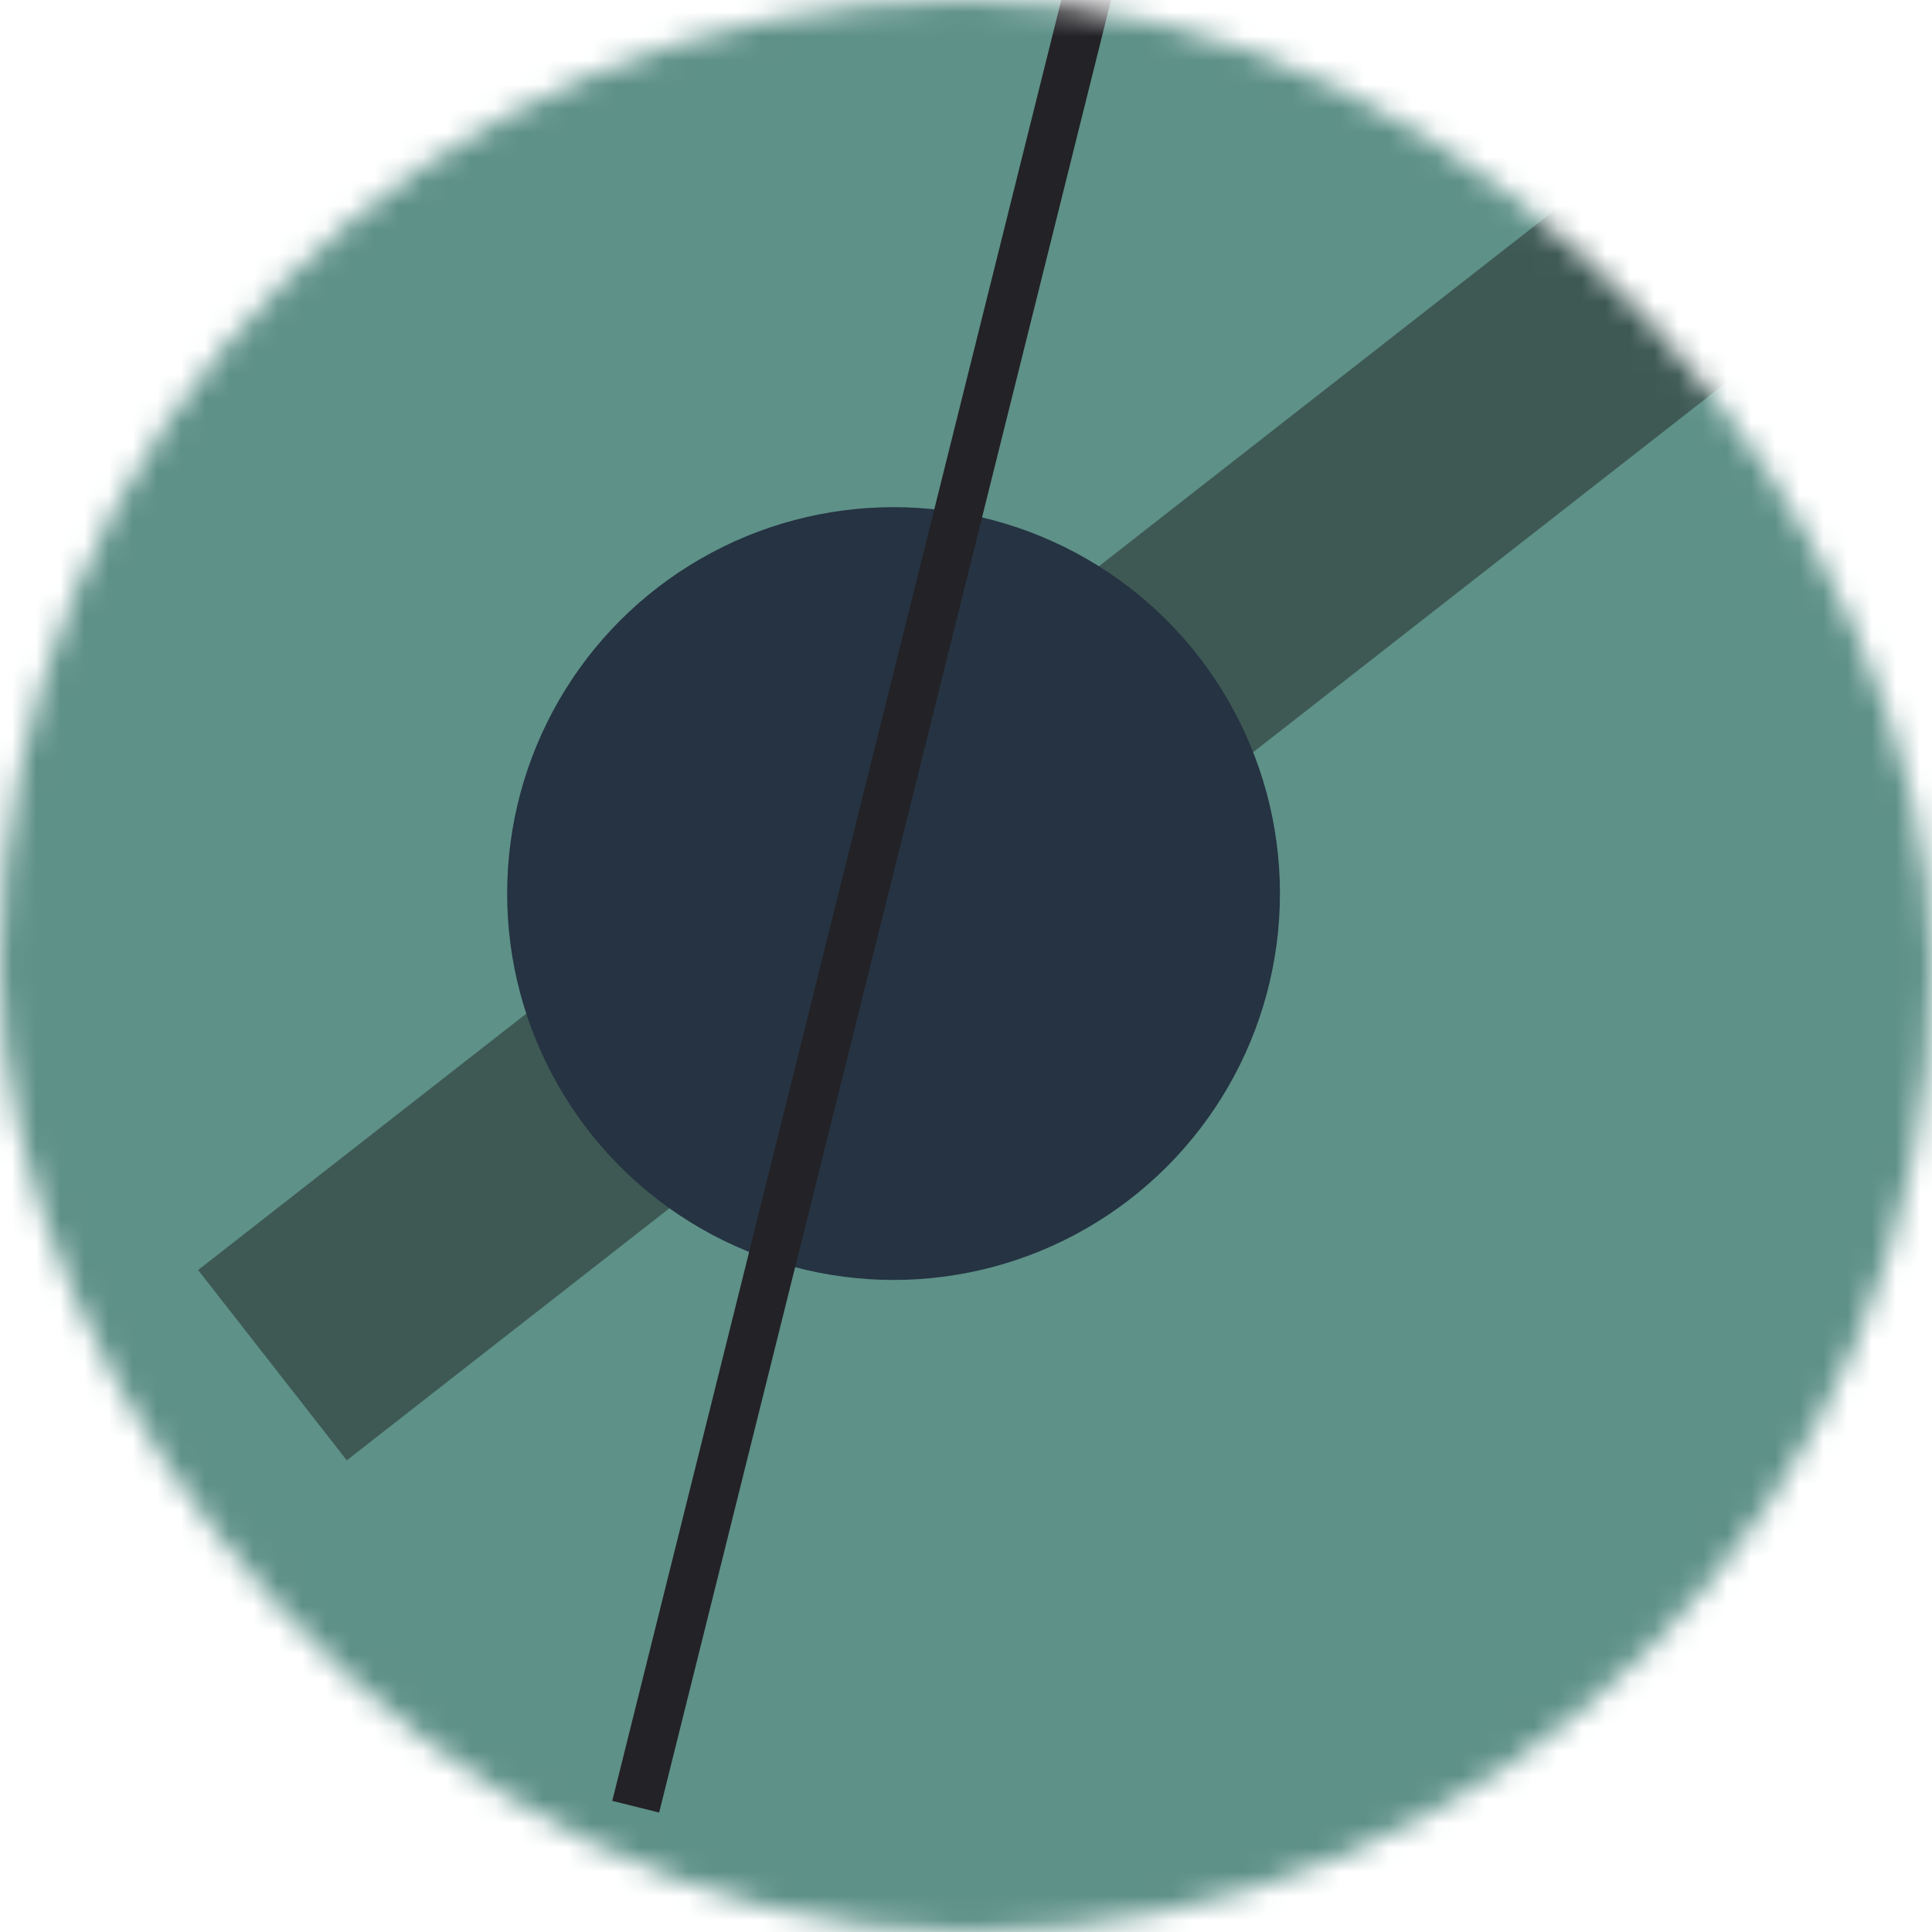 <svg viewBox="0 0 80 80" fill="none" role="img" xmlns="http://www.w3.org/2000/svg" width="120" height="120"><mask id="mask__bauhaus" maskUnits="userSpaceOnUse" x="0" y="0" width="80" height="80"><rect width="80" height="80" rx="160" fill="#FFFFFF"></rect></mask><g mask="url(#mask__bauhaus)"><rect width="80" height="80" fill="#5E9188"></rect><rect x="10" y="30" width="80" height="10" fill="#3E5954" transform="translate(-2 2) rotate(322 40 40)"></rect><circle cx="40" cy="40" fill="#253342" r="16" transform="translate(-3 -3)"></circle><line x1="0" y1="40" x2="80" y2="40" stroke-width="2" stroke="#232226" transform="translate(-4 -4) rotate(284 40 40)"></line></g></svg>